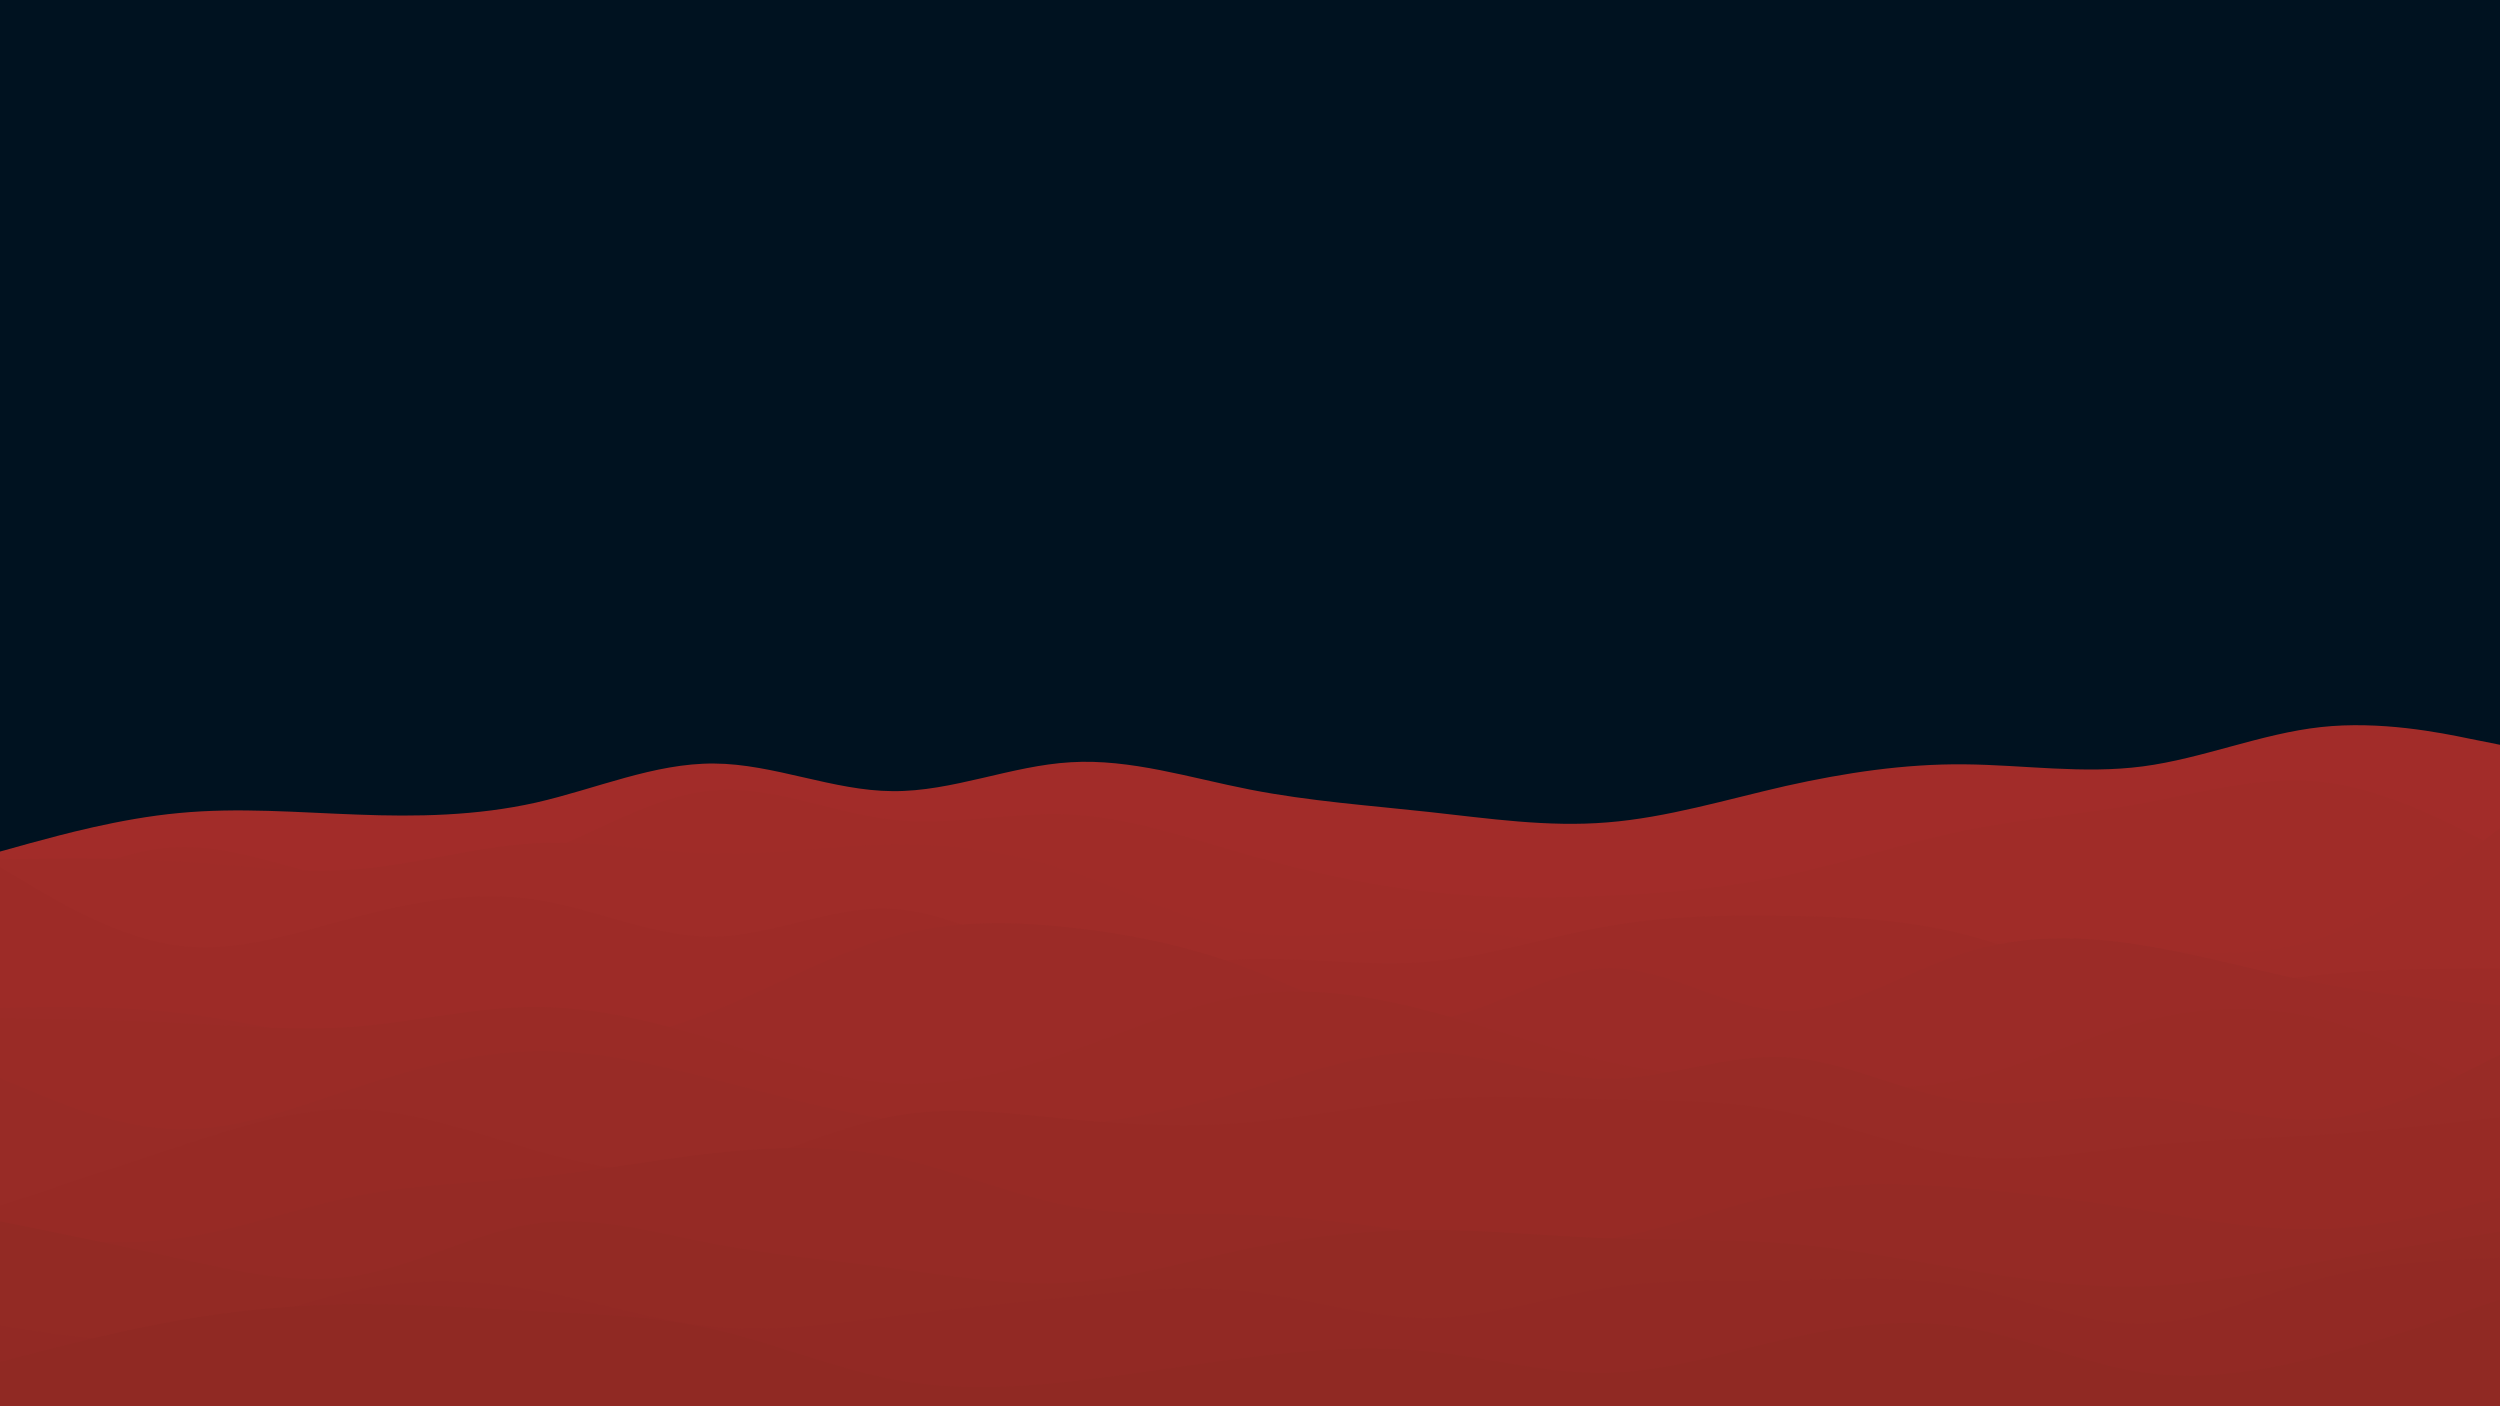 <svg id="visual" viewBox="0 0 960 540" width="960" height="540" xmlns="http://www.w3.org/2000/svg" xmlns:xlink="http://www.w3.org/1999/xlink" version="1.1"><rect x="0" y="0" width="960" height="540" fill="#001220"></rect><path d="M0 327L11.5 323.8C23 320.7 46 314.3 68.8 312.2C91.7 310 114.3 312 137.2 312.8C160 313.7 183 313.3 205.8 308.2C228.7 303 251.3 293 274.2 293.2C297 293.3 320 303.7 342.8 303.8C365.7 304 388.3 294 411.2 292.7C434 291.3 457 298.7 480 303.2C503 307.7 526 309.3 548.8 311.8C571.7 314.3 594.3 317.7 617.2 315.8C640 314 663 307 685.8 301.8C708.7 296.7 731.3 293.3 754.2 293.5C777 293.7 800 297.3 822.8 294.3C845.7 291.3 868.3 281.7 891.2 279.2C914 276.7 937 281.3 948.5 283.7L960 286L960 541L948.5 541C937 541 914 541 891.2 541C868.3 541 845.7 541 822.8 541C800 541 777 541 754.2 541C731.3 541 708.7 541 685.8 541C663 541 640 541 617.2 541C594.3 541 571.7 541 548.8 541C526 541 503 541 480 541C457 541 434 541 411.2 541C388.3 541 365.7 541 342.8 541C320 541 297 541 274.2 541C251.3 541 228.7 541 205.8 541C183 541 160 541 137.2 541C114.3 541 91.7 541 68.8 541C46 541 23 541 11.5 541L0 541Z" fill="#a22c29"></path><path d="M0 350L11.5 344C23 338 46 326 68.8 325.3C91.7 324.7 114.3 335.3 137.2 338.7C160 342 183 338 205.8 328.8C228.7 319.7 251.3 305.3 274.2 303.5C297 301.7 320 312.3 342.8 314.8C365.7 317.3 388.3 311.7 411.2 312.8C434 314 457 322 480 328.5C503 335 526 340 548.8 342.5C571.7 345 594.3 345 617.2 344C640 343 663 341 685.8 336.2C708.7 331.3 731.3 323.7 754.2 319C777 314.3 800 312.7 822.8 308.5C845.7 304.3 868.3 297.7 891.2 300.2C914 302.7 937 314.3 948.5 320.2L960 326L960 541L948.5 541C937 541 914 541 891.2 541C868.3 541 845.7 541 822.8 541C800 541 777 541 754.2 541C731.3 541 708.7 541 685.8 541C663 541 640 541 617.2 541C594.3 541 571.7 541 548.8 541C526 541 503 541 480 541C457 541 434 541 411.2 541C388.3 541 365.7 541 342.8 541C320 541 297 541 274.2 541C251.3 541 228.7 541 205.8 541C183 541 160 541 137.2 541C114.3 541 91.7 541 68.8 541C46 541 23 541 11.5 541L0 541Z" fill="#a02c28"></path><path d="M0 330L11.5 329.8C23 329.7 46 329.3 68.8 330.8C91.7 332.3 114.3 335.7 137.2 333.8C160 332 183 325 205.8 323.8C228.7 322.7 251.3 327.3 274.2 327.8C297 328.3 320 324.7 342.8 324.3C365.7 324 388.3 327 411.2 334.7C434 342.3 457 354.7 480 358.2C503 361.7 526 356.3 548.8 356.7C571.7 357 594.3 363 617.2 363.8C640 364.7 663 360.3 685.8 359C708.7 357.7 731.3 359.3 754.2 360.7C777 362 800 363 822.8 364.5C845.7 366 868.3 368 891.2 360.3C914 352.7 937 335.3 948.5 326.7L960 318L960 541L948.5 541C937 541 914 541 891.2 541C868.3 541 845.7 541 822.8 541C800 541 777 541 754.2 541C731.3 541 708.7 541 685.8 541C663 541 640 541 617.2 541C594.3 541 571.7 541 548.8 541C526 541 503 541 480 541C457 541 434 541 411.2 541C388.3 541 365.7 541 342.8 541C320 541 297 541 274.2 541C251.3 541 228.7 541 205.8 541C183 541 160 541 137.2 541C114.3 541 91.7 541 68.8 541C46 541 23 541 11.5 541L0 541Z" fill="#9f2c28"></path><path d="M0 333L11.5 339.8C23 346.7 46 360.3 68.8 363.2C91.7 366 114.3 358 137.2 352C160 346 183 342 205.8 345.5C228.7 349 251.3 360 274.2 359.7C297 359.3 320 347.7 342.8 349C365.7 350.3 388.3 364.7 411.2 369.3C434 374 457 369 480 368.3C503 367.7 526 371.3 548.8 369.3C571.7 367.3 594.3 359.7 617.2 355.7C640 351.7 663 351.3 685.8 351.7C708.7 352 731.3 353 754.2 358.8C777 364.7 800 375.3 822.8 378.3C845.7 381.3 868.3 376.7 891.2 374.3C914 372 937 372 948.5 372L960 372L960 541L948.5 541C937 541 914 541 891.2 541C868.3 541 845.7 541 822.8 541C800 541 777 541 754.2 541C731.3 541 708.7 541 685.8 541C663 541 640 541 617.2 541C594.3 541 571.7 541 548.8 541C526 541 503 541 480 541C457 541 434 541 411.2 541C388.3 541 365.7 541 342.8 541C320 541 297 541 274.2 541C251.3 541 228.7 541 205.8 541C183 541 160 541 137.2 541C114.3 541 91.7 541 68.8 541C46 541 23 541 11.5 541L0 541Z" fill="#9d2b27"></path><path d="M0 387L11.5 386.8C23 386.7 46 386.3 68.8 389C91.7 391.7 114.3 397.3 137.2 401C160 404.7 183 406.3 205.8 404.5C228.7 402.7 251.3 397.3 274.2 388.2C297 379 320 366 342.8 359.7C365.7 353.3 388.3 353.7 411.2 356.2C434 358.7 457 363.3 480 372.2C503 381 526 394 548.8 391.8C571.7 389.7 594.3 372.3 617.2 371.8C640 371.3 663 387.7 685.8 388.2C708.7 388.7 731.3 373.3 754.2 366C777 358.7 800 359.3 822.8 363C845.7 366.7 868.3 373.3 891.2 377.7C914 382 937 384 948.5 385L960 386L960 541L948.5 541C937 541 914 541 891.2 541C868.3 541 845.7 541 822.8 541C800 541 777 541 754.2 541C731.3 541 708.7 541 685.8 541C663 541 640 541 617.2 541C594.3 541 571.7 541 548.8 541C526 541 503 541 480 541C457 541 434 541 411.2 541C388.3 541 365.7 541 342.8 541C320 541 297 541 274.2 541C251.3 541 228.7 541 205.8 541C183 541 160 541 137.2 541C114.3 541 91.7 541 68.8 541C46 541 23 541 11.5 541L0 541Z" fill="#9b2b27"></path><path d="M0 391L11.5 391.2C23 391.3 46 391.7 68.8 392.8C91.7 394 114.3 396 137.2 394.2C160 392.3 183 386.7 205.8 386.7C228.7 386.7 251.3 392.3 274.2 399.3C297 406.3 320 414.7 342.8 416C365.7 417.3 388.3 411.7 411.2 403.7C434 395.7 457 385.3 480 382C503 378.7 526 382.3 548.8 388.3C571.7 394.3 594.3 402.7 617.2 407.7C640 412.7 663 414.3 685.8 416C708.7 417.7 731.3 419.3 754.2 414.5C777 409.7 800 398.3 822.8 392.3C845.7 386.3 868.3 385.7 891.2 391.3C914 397 937 409 948.5 415L960 421L960 541L948.5 541C937 541 914 541 891.2 541C868.3 541 845.7 541 822.8 541C800 541 777 541 754.2 541C731.3 541 708.7 541 685.8 541C663 541 640 541 617.2 541C594.3 541 571.7 541 548.8 541C526 541 503 541 480 541C457 541 434 541 411.2 541C388.3 541 365.7 541 342.8 541C320 541 297 541 274.2 541C251.3 541 228.7 541 205.8 541C183 541 160 541 137.2 541C114.3 541 91.7 541 68.8 541C46 541 23 541 11.5 541L0 541Z" fill="#9a2b26"></path><path d="M0 414L11.5 418.8C23 423.7 46 433.3 68.8 433.7C91.7 434 114.3 425 137.2 417.5C160 410 183 404 205.8 403.7C228.7 403.3 251.3 408.7 274.2 414.5C297 420.3 320 426.7 342.8 430.2C365.7 433.7 388.3 434.3 411.2 432.2C434 430 457 425 480 418.3C503 411.7 526 403.3 548.8 404C571.7 404.7 594.3 414.3 617.2 414.3C640 414.3 663 404.7 685.8 406C708.7 407.3 731.3 419.7 754.2 422.8C777 426 800 420 822.8 421.3C845.7 422.7 868.3 431.3 891.2 429.8C914 428.3 937 416.7 948.5 410.8L960 405L960 541L948.5 541C937 541 914 541 891.2 541C868.3 541 845.7 541 822.8 541C800 541 777 541 754.2 541C731.3 541 708.7 541 685.8 541C663 541 640 541 617.2 541C594.3 541 571.7 541 548.8 541C526 541 503 541 480 541C457 541 434 541 411.2 541C388.3 541 365.7 541 342.8 541C320 541 297 541 274.2 541C251.3 541 228.7 541 205.8 541C183 541 160 541 137.2 541C114.3 541 91.7 541 68.8 541C46 541 23 541 11.5 541L0 541Z" fill="#982b26"></path><path d="M0 463L11.5 459.2C23 455.3 46 447.7 68.8 440.2C91.7 432.7 114.3 425.3 137.2 426C160 426.7 183 435.3 205.8 441.8C228.7 448.3 251.3 452.7 274.2 448.8C297 445 320 433 342.8 428.7C365.7 424.3 388.3 427.7 411.2 429.8C434 432 457 433 480 431C503 429 526 424 548.8 422.2C571.7 420.3 594.3 421.7 617.2 422.2C640 422.7 663 422.3 685.8 427C708.7 431.7 731.3 441.3 754.2 444C777 446.7 800 442.3 822.8 440C845.7 437.7 868.3 437.3 891.2 435.8C914 434.3 937 431.7 948.5 430.3L960 429L960 541L948.5 541C937 541 914 541 891.2 541C868.3 541 845.7 541 822.8 541C800 541 777 541 754.2 541C731.3 541 708.7 541 685.8 541C663 541 640 541 617.2 541C594.3 541 571.7 541 548.8 541C526 541 503 541 480 541C457 541 434 541 411.2 541C388.3 541 365.7 541 342.8 541C320 541 297 541 274.2 541C251.3 541 228.7 541 205.8 541C183 541 160 541 137.2 541C114.3 541 91.7 541 68.8 541C46 541 23 541 11.5 541L0 541Z" fill="#972a25"></path><path d="M0 474L11.5 475.2C23 476.3 46 478.7 68.8 475.5C91.7 472.3 114.3 463.7 137.2 459.2C160 454.7 183 454.3 205.8 452C228.7 449.7 251.3 445.3 274.2 442.8C297 440.3 320 439.7 342.8 444.3C365.7 449 388.3 459 411.2 463.2C434 467.3 457 465.7 480 466.5C503 467.3 526 470.7 548.8 473.7C571.7 476.7 594.3 479.3 617.2 475.8C640 472.3 663 462.7 685.8 458.2C708.7 453.7 731.3 454.3 754.2 456.2C777 458 800 461 822.8 464.7C845.7 468.3 868.3 472.7 891.2 472C914 471.3 937 465.7 948.5 462.8L960 460L960 541L948.5 541C937 541 914 541 891.2 541C868.3 541 845.7 541 822.8 541C800 541 777 541 754.2 541C731.3 541 708.7 541 685.8 541C663 541 640 541 617.2 541C594.3 541 571.7 541 548.8 541C526 541 503 541 480 541C457 541 434 541 411.2 541C388.3 541 365.7 541 342.8 541C320 541 297 541 274.2 541C251.3 541 228.7 541 205.8 541C183 541 160 541 137.2 541C114.3 541 91.7 541 68.8 541C46 541 23 541 11.5 541L0 541Z" fill="#952a25"></path><path d="M0 469L11.5 471.3C23 473.7 46 478.3 68.8 483.3C91.7 488.3 114.3 493.7 137.2 489.8C160 486 183 473 205.8 469.8C228.7 466.7 251.3 473.3 274.2 477.7C297 482 320 484 342.8 487C365.7 490 388.3 494 411.2 492.5C434 491 457 484 480 479.3C503 474.7 526 472.3 548.8 472.3C571.7 472.3 594.3 474.7 617.2 475.5C640 476.3 663 475.7 685.8 477.5C708.7 479.3 731.3 483.7 754.2 487.5C777 491.3 800 494.7 822.8 494C845.7 493.3 868.3 488.7 891.2 484.5C914 480.3 937 476.7 948.5 474.8L960 473L960 541L948.5 541C937 541 914 541 891.2 541C868.3 541 845.7 541 822.8 541C800 541 777 541 754.2 541C731.3 541 708.7 541 685.8 541C663 541 640 541 617.2 541C594.3 541 571.7 541 548.8 541C526 541 503 541 480 541C457 541 434 541 411.2 541C388.3 541 365.7 541 342.8 541C320 541 297 541 274.2 541C251.3 541 228.7 541 205.8 541C183 541 160 541 137.2 541C114.3 541 91.7 541 68.8 541C46 541 23 541 11.5 541L0 541Z" fill="#932a24"></path><path d="M0 509L11.5 510.8C23 512.7 46 516.3 68.8 513.2C91.7 510 114.3 500 137.2 495.3C160 490.7 183 491.3 205.8 495.5C228.7 499.7 251.3 507.3 274.2 509.5C297 511.7 320 508.3 342.8 505.5C365.7 502.7 388.3 500.3 411.2 498C434 495.7 457 493.3 480 496C503 498.7 526 506.3 548.8 506.2C571.7 506 594.3 498 617.2 494.5C640 491 663 492 685.8 491.7C708.7 491.3 731.3 489.7 754.2 494C777 498.3 800 508.7 822.8 508.3C845.7 508 868.3 497 891.2 491C914 485 937 484 948.5 483.5L960 483L960 541L948.5 541C937 541 914 541 891.2 541C868.3 541 845.7 541 822.8 541C800 541 777 541 754.2 541C731.3 541 708.7 541 685.8 541C663 541 640 541 617.2 541C594.3 541 571.7 541 548.8 541C526 541 503 541 480 541C457 541 434 541 411.2 541C388.3 541 365.7 541 342.8 541C320 541 297 541 274.2 541C251.3 541 228.7 541 205.8 541C183 541 160 541 137.2 541C114.3 541 91.7 541 68.8 541C46 541 23 541 11.5 541L0 541Z" fill="#922924"></path><path d="M0 523L11.5 520C23 517 46 511 68.8 507C91.7 503 114.3 501 137.2 500.8C160 500.7 183 502.3 205.8 503.5C228.7 504.7 251.3 505.3 274.2 510.5C297 515.7 320 525.3 342.8 529.7C365.7 534 388.3 533 411.2 530.5C434 528 457 524 480 521.2C503 518.3 526 516.7 548.8 519C571.7 521.3 594.3 527.7 617.2 527.2C640 526.7 663 519.3 685.8 514.2C708.7 509 731.3 506 754.2 509.7C777 513.3 800 523.7 822.8 527C845.7 530.3 868.3 526.7 891.2 520.8C914 515 937 507 948.5 503L960 499L960 541L948.5 541C937 541 914 541 891.2 541C868.3 541 845.7 541 822.8 541C800 541 777 541 754.2 541C731.3 541 708.7 541 685.8 541C663 541 640 541 617.2 541C594.3 541 571.7 541 548.8 541C526 541 503 541 480 541C457 541 434 541 411.2 541C388.3 541 365.7 541 342.8 541C320 541 297 541 274.2 541C251.3 541 228.7 541 205.8 541C183 541 160 541 137.2 541C114.3 541 91.7 541 68.8 541C46 541 23 541 11.5 541L0 541Z" fill="#902923"></path></svg>